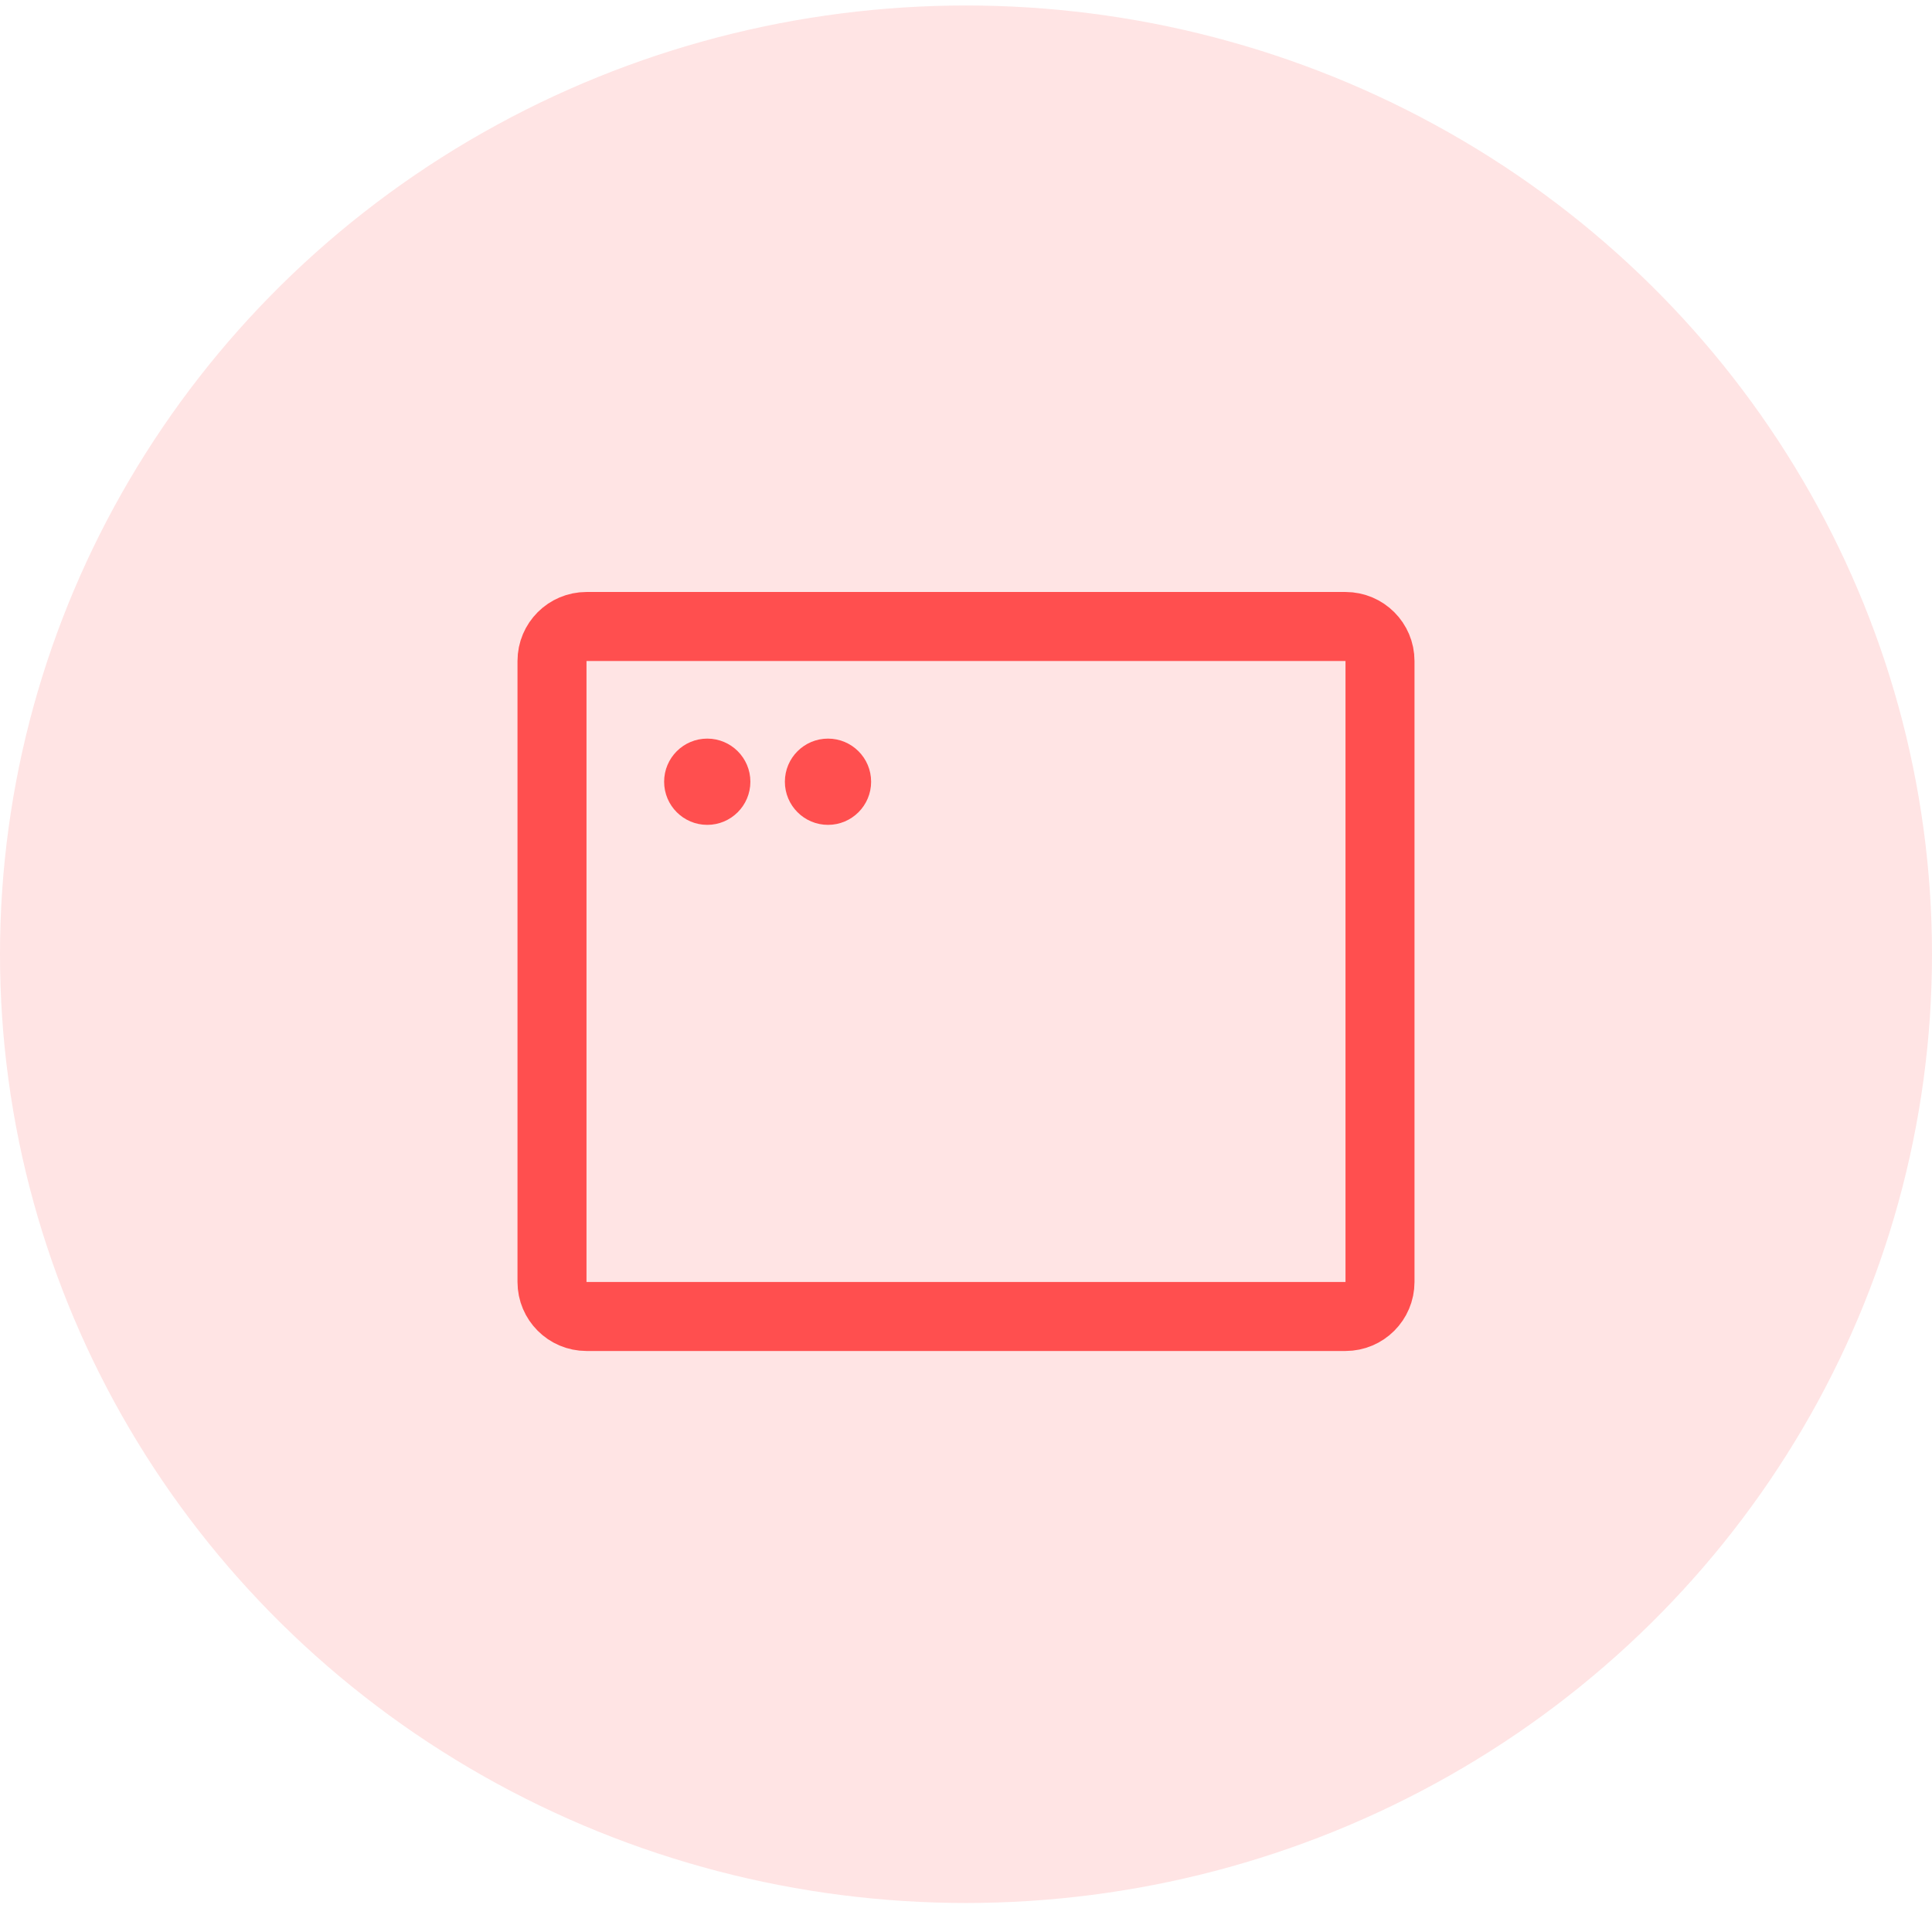 <svg width="56" height="56" viewBox="0 0 56 56" fill="none" xmlns="http://www.w3.org/2000/svg">
<ellipse cx="28" cy="27.659" rx="28" ry="27.5" fill="#FFE4E4"/>
<path d="M39 18.159H17C16.448 18.159 16 18.606 16 19.159V37.159C16 37.711 16.448 38.159 17 38.159H39C39.552 38.159 40 37.711 40 37.159V19.159C40 18.606 39.552 18.159 39 18.159Z" stroke="#FF4F4F" stroke-width="2" stroke-linecap="round" stroke-linejoin="round"/>
<path d="M20.5 23.909C21.19 23.909 21.75 23.349 21.75 22.659C21.75 21.968 21.19 21.409 20.5 21.409C19.81 21.409 19.25 21.968 19.25 22.659C19.25 23.349 19.81 23.909 20.5 23.909Z" fill="#FF4F4F"/>
<path d="M24 23.909C24.69 23.909 25.25 23.349 25.25 22.659C25.25 21.968 24.69 21.409 24 21.409C23.31 21.409 22.75 21.968 22.75 22.659C22.75 23.349 23.31 23.909 24 23.909Z" fill="#FF4F4F"/>
</svg>
